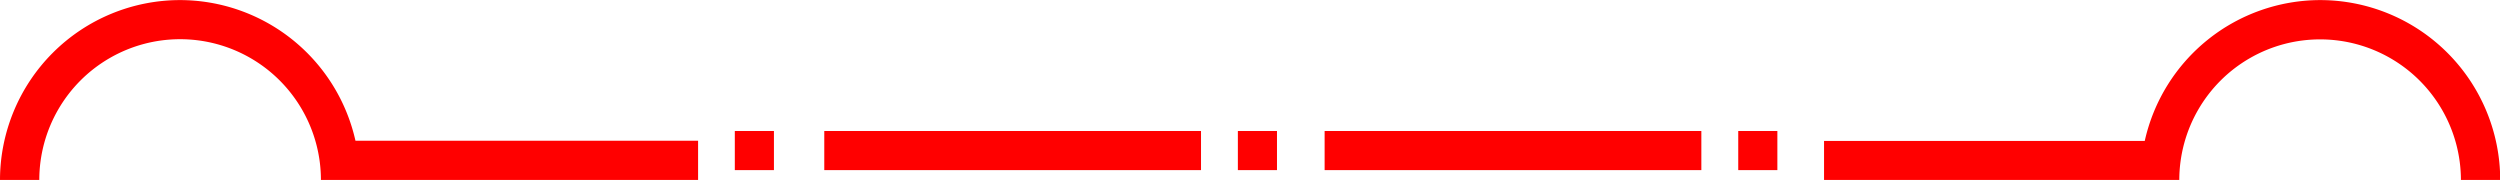 <svg xmlns="http://www.w3.org/2000/svg" width="57.256" height="4.121" viewBox="0 0 57.256 4.121">
  <g id="_2021" data-name="2021" transform="translate(-1105 -141)">
    <path id="路径_175" data-name="路径 175" d="M434.676,186.9a4.126,4.126,0,0,0-4.121,4.121h.9a3.225,3.225,0,0,1,6.45,0h8.638v-.9h-7.847A4.123,4.123,0,0,0,434.676,186.9Z" transform="translate(674.445 -45.898)" fill="red"/>
    <rect id="矩形_84" data-name="矩形 84" width="0.896" height="0.896" transform="translate(1121.829 144)" fill="red"/>
    <rect id="矩形_85" data-name="矩形 85" width="8.628" height="0.896" transform="translate(1123.878 144)" fill="red"/>
    <rect id="矩形_86" data-name="矩形 86" width="0.896" height="0.896" transform="translate(1133.35 144)" fill="red"/>
    <rect id="矩形_87" data-name="矩形 87" width="8.628" height="0.896" transform="translate(1135.337 144)" fill="red"/>
    <rect id="矩形_88" data-name="矩形 88" width="0.896" height="0.896" transform="translate(1144.81 144)" fill="red"/>
    <path id="路径_176" data-name="路径 176" d="M482.961,186.9a4.123,4.123,0,0,0-4.016,3.225H471.6v.9h8.136a3.225,3.225,0,0,1,6.45,0h.9A4.126,4.126,0,0,0,482.961,186.9Z" transform="translate(675.175 -45.898)" fill="red"/>
  </g>
</svg>
